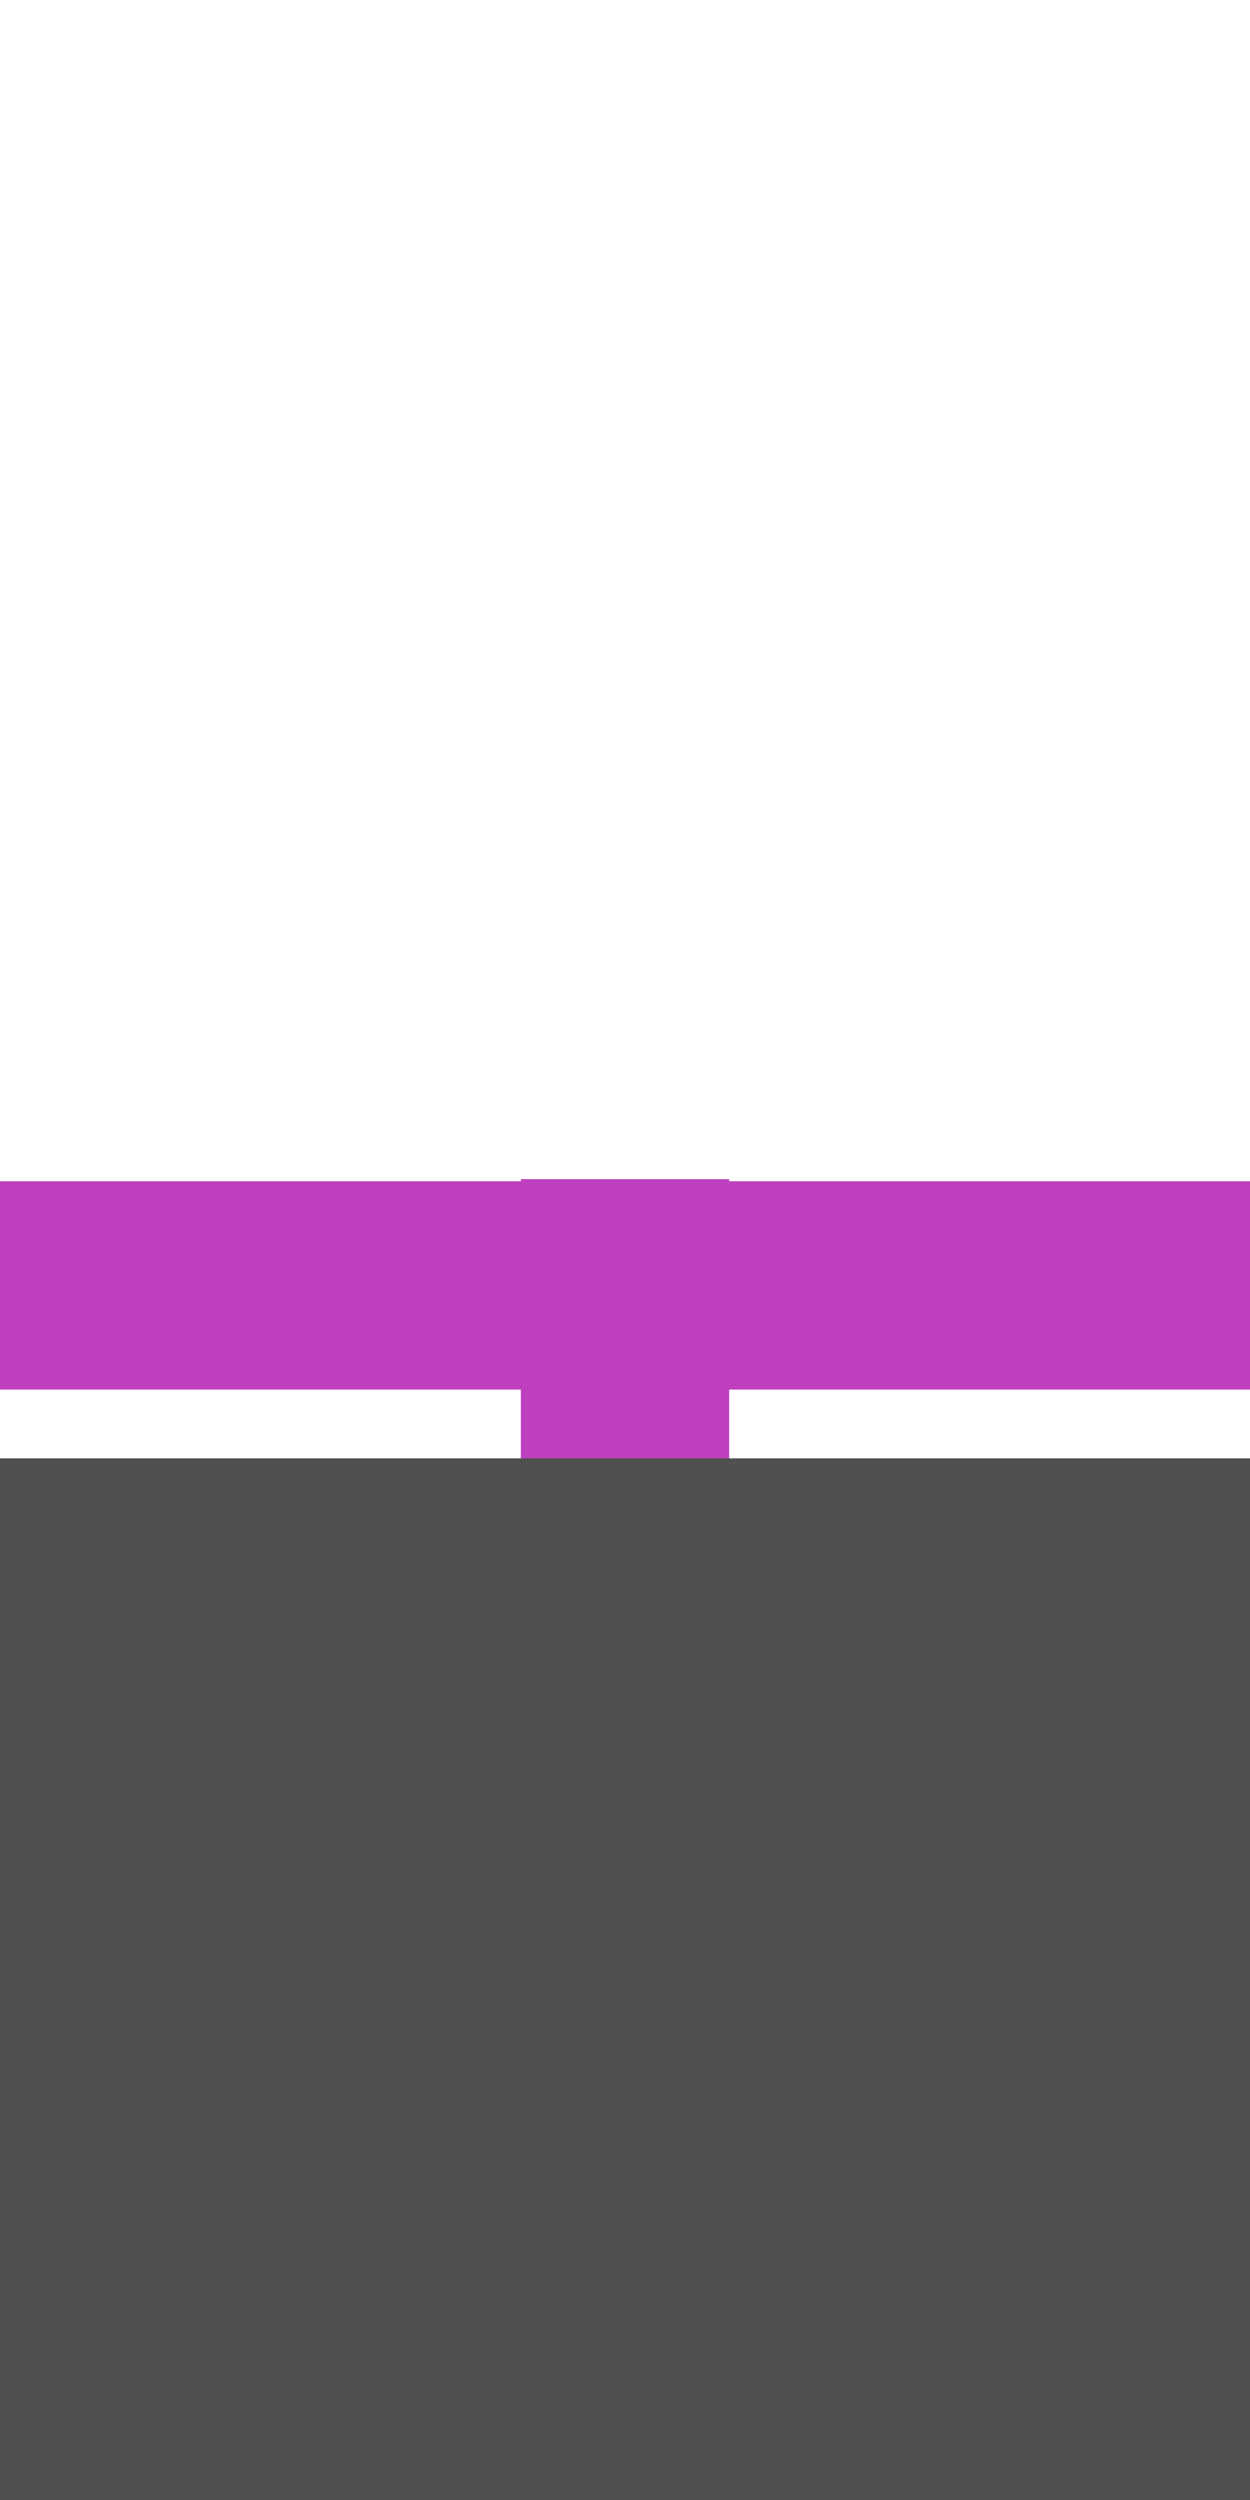 
<svg xmlns="http://www.w3.org/2000/svg" version="1.1" xmlns:xlink="http://www.w3.org/1999/xlink" preserveAspectRatio="none" x="0px" y="0px" width="30px" height="60px" viewBox="0 -30 30 60">
<path fill="#BF40BF" stroke="none" d="
M 30 -1.65
L 17.5 -1.65 17.5 -1.7 12.5 -1.7 12.5 -1.65 0 -1.65 0 3.35 12.5 3.35 12.5 28.3 17.5 28.3 17.5 3.35 30 3.35 30 -1.65 Z"/>
<path fill="#505050" stroke="none" d="
M 0 5
L 0 30 30 30 30 5 0 5 Z"/>
</svg>
